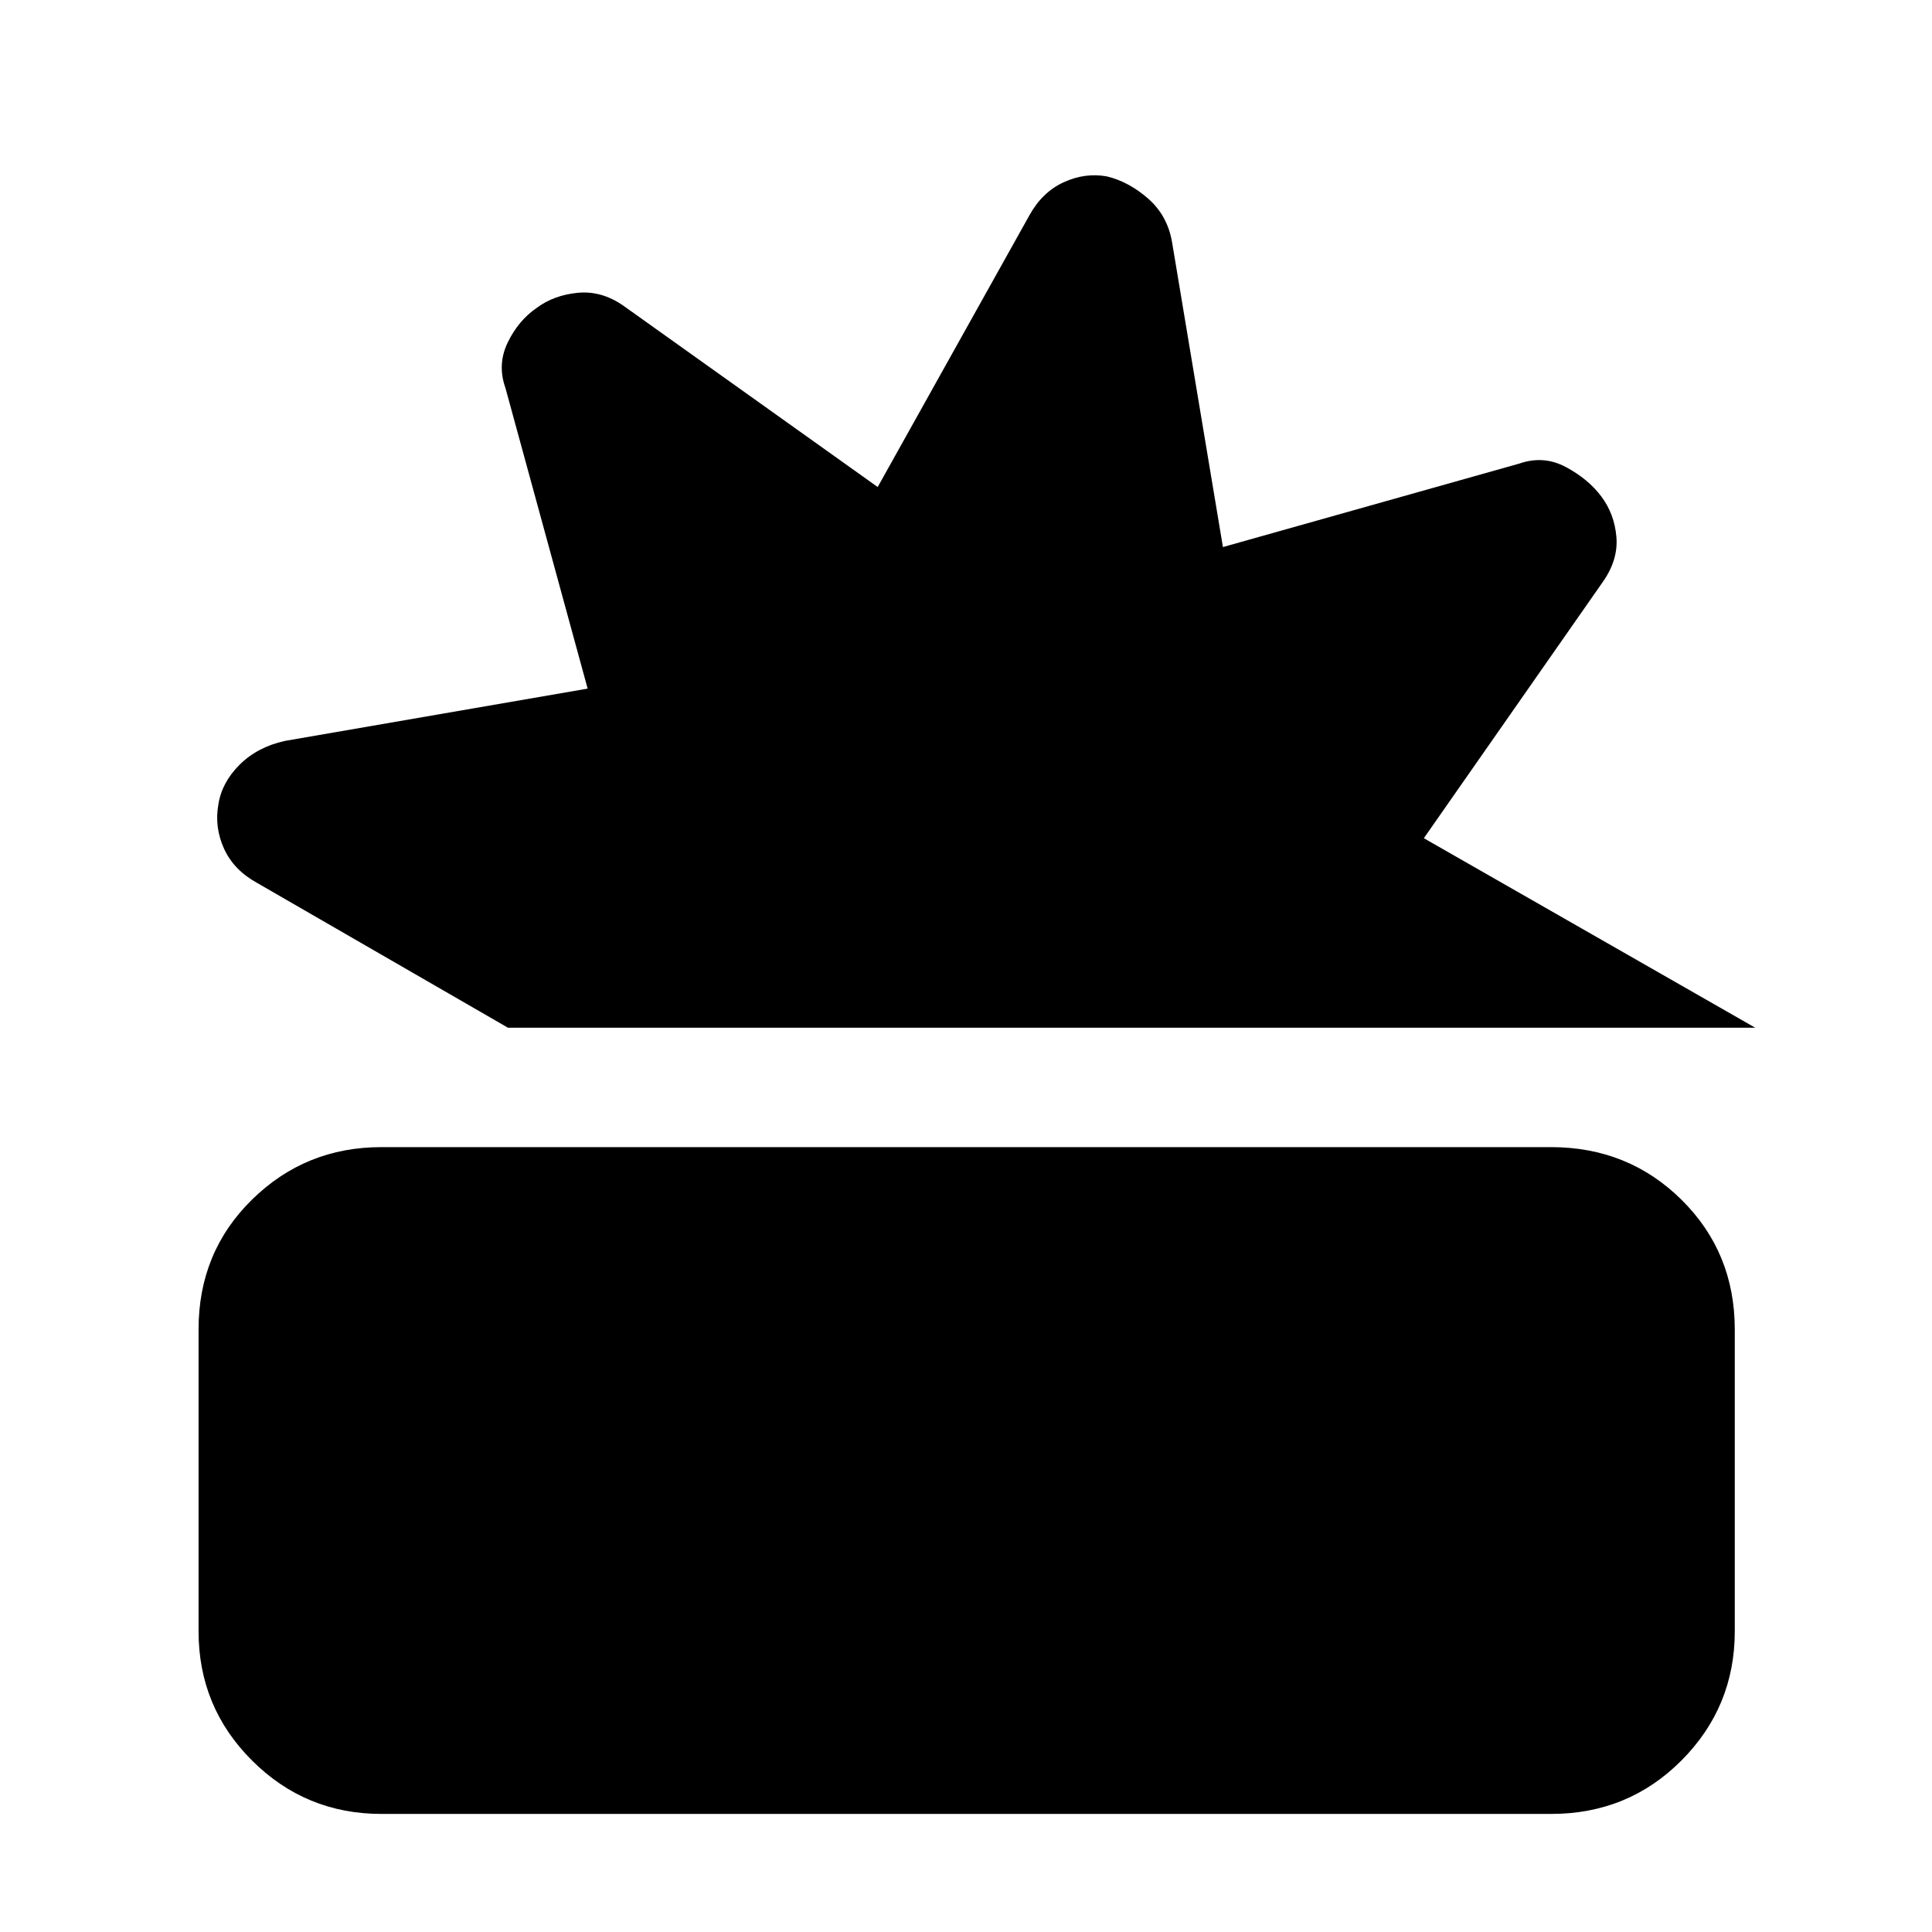 <svg xmlns="http://www.w3.org/2000/svg" height="40" viewBox="0 -960 960 960" width="40"><path d="M189.57-58.667q-37.737 0-64.32-26.526-26.583-26.527-26.583-64.195v-150.111q0-38.335 26.559-64.418Q151.785-390 189.5-390h581.182q38.402 0 64.86 26.164Q862-337.671 862-299.376v149.915q0 37.628-26.475 64.211t-64.738 26.583H189.57Zm62.833-390.666-124.737-72q-11.5-6.334-16.333-16.945-4.833-10.611-2.833-21.953 1.666-10.898 10.5-19.728 8.833-8.83 22.5-11.874l150.5-26-40.833-149.334Q247-778.834 252.25-789.75q5.25-10.917 14.417-17.25 8.5-6.333 20.333-7.5 11.833-1.167 22.652 6.333L436.12-718l75.38-135q6.334-11.5 17-16.417 10.667-4.917 21.565-2.917 10.898 2.667 20.416 11Q580-853 582.333-840l25.334 151.833 147.334-41.5q12-4.166 23.083 1.75 11.083 5.917 17.583 14.584 6.5 8.666 7.5 19.98t-6.479 22.129L707.5-543.5l164.666 94.167H252.403Z"/></svg>